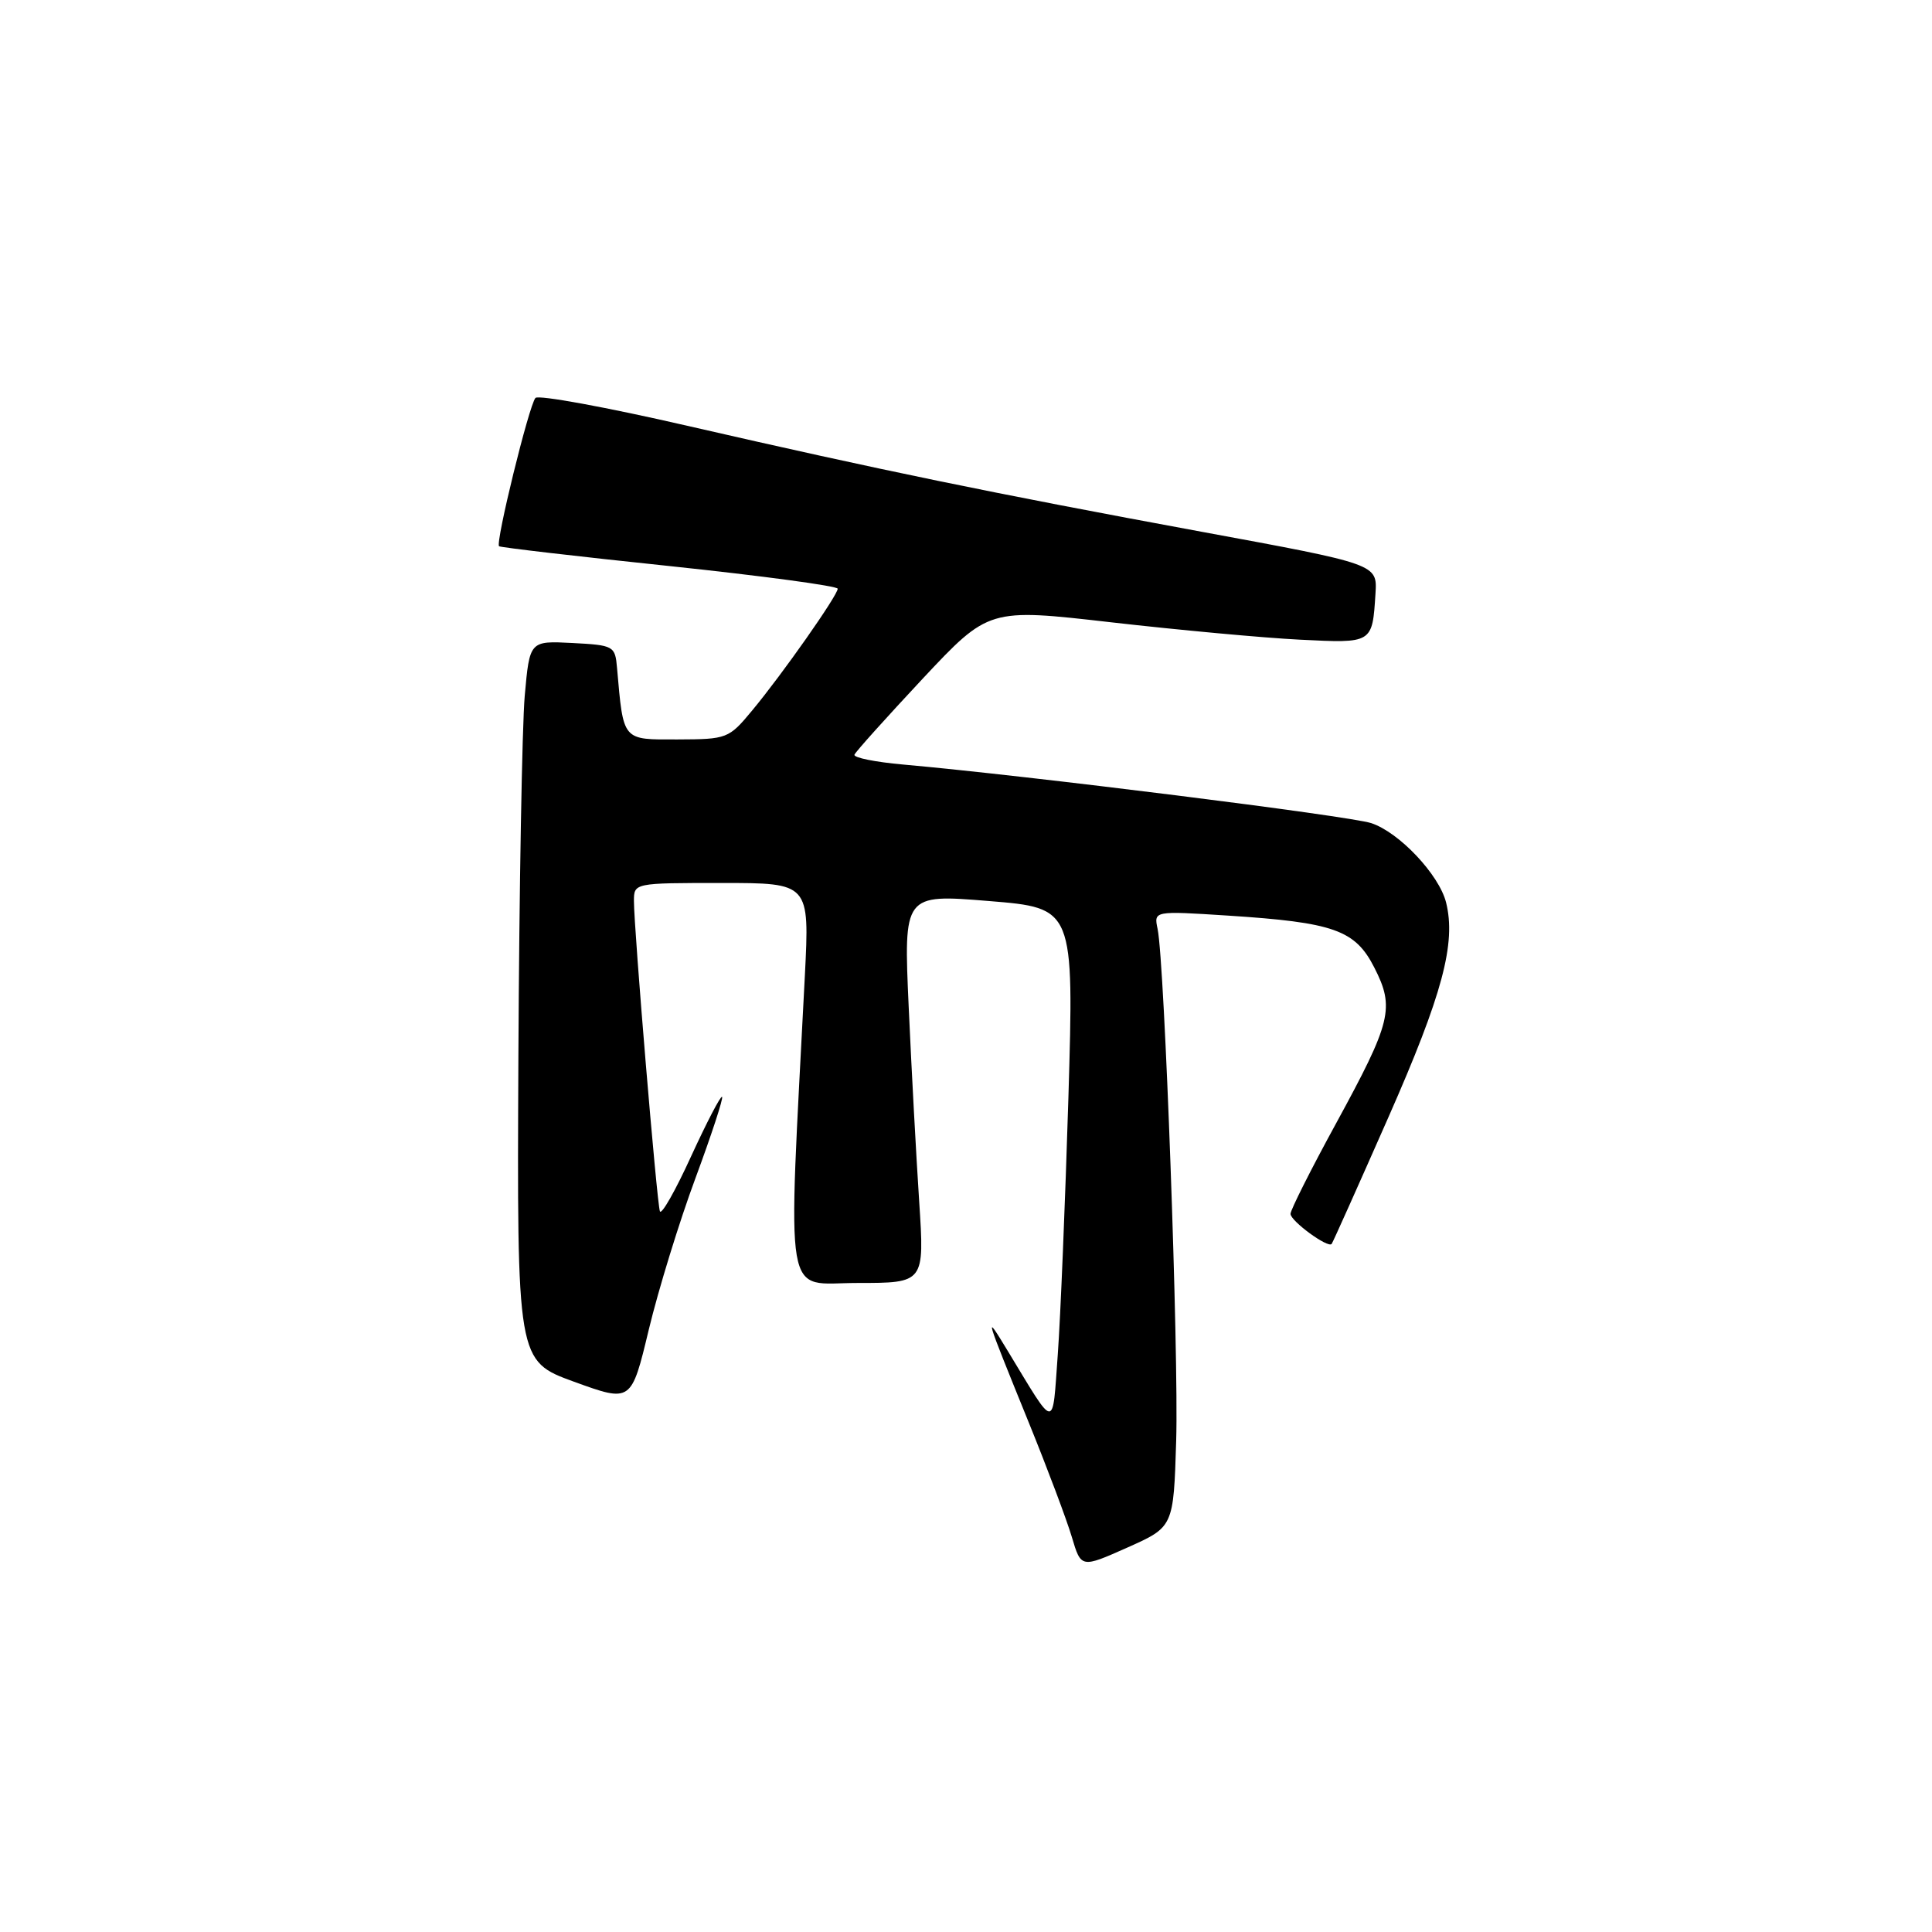 <?xml version="1.0" encoding="UTF-8" standalone="no"?>
<!DOCTYPE svg PUBLIC "-//W3C//DTD SVG 1.1//EN" "http://www.w3.org/Graphics/SVG/1.1/DTD/svg11.dtd" >
<svg xmlns="http://www.w3.org/2000/svg" xmlns:xlink="http://www.w3.org/1999/xlink" version="1.1" viewBox="0 0 256 256">
 <g >
 <path fill="currentColor"
d=" M 155.85 190.91 C 156.20 179.41 154.32 127.56 153.39 123.10 C 152.88 120.69 152.88 120.69 162.69 121.32 C 176.76 122.23 179.56 123.22 182.10 128.20 C 184.83 133.55 184.38 135.39 177.05 148.83 C 173.72 154.92 171.00 160.33 171.00 160.84 C 171.00 161.79 175.96 165.42 176.45 164.83 C 176.60 164.65 179.99 157.07 183.99 148.00 C 191.14 131.78 192.96 124.97 191.61 119.57 C 190.68 115.89 185.40 110.29 181.70 109.07 C 178.79 108.11 136.05 102.76 119.72 101.31 C 115.98 100.98 113.06 100.39 113.22 100.00 C 113.37 99.61 117.44 95.09 122.25 89.94 C 131.01 80.60 131.01 80.60 147.25 82.46 C 156.19 83.48 167.43 84.52 172.24 84.76 C 181.90 85.24 181.84 85.29 182.26 78.63 C 182.50 74.75 182.50 74.75 159.21 70.46 C 131.19 65.29 116.75 62.31 91.07 56.42 C 80.39 53.96 71.34 52.30 70.95 52.73 C 70.10 53.68 65.61 71.97 66.13 72.38 C 66.33 72.54 76.51 73.73 88.75 75.01 C 100.99 76.30 111.00 77.65 111.00 78.01 C 111.00 78.88 103.64 89.37 99.65 94.16 C 96.58 97.87 96.33 97.96 89.80 97.98 C 82.40 98.00 82.62 98.27 81.76 88.50 C 81.51 85.59 81.33 85.49 75.84 85.20 C 70.18 84.91 70.18 84.91 69.53 92.20 C 69.18 96.22 68.80 117.69 68.69 139.92 C 68.50 180.33 68.50 180.33 76.07 183.09 C 83.65 185.84 83.65 185.84 85.97 176.17 C 87.25 170.85 90.03 161.82 92.16 156.09 C 94.28 150.36 95.86 145.53 95.68 145.34 C 95.49 145.16 93.64 148.72 91.56 153.25 C 89.49 157.79 87.63 161.05 87.44 160.50 C 87.03 159.36 84.00 123.07 84.00 119.40 C 84.00 117.00 84.01 117.00 95.64 117.00 C 107.27 117.00 107.27 117.00 106.65 129.25 C 104.37 173.75 103.73 170.00 113.61 170.00 C 122.50 170.00 122.50 170.00 121.80 159.25 C 121.41 153.34 120.78 141.74 120.41 133.49 C 119.73 118.47 119.73 118.47 131.02 119.39 C 142.31 120.31 142.31 120.31 141.57 145.41 C 141.15 159.21 140.52 174.55 140.16 179.50 C 139.42 189.59 139.98 189.63 133.53 179.00 C 130.36 173.78 130.42 173.96 136.32 188.50 C 138.78 194.55 141.34 201.37 142.02 203.65 C 143.25 207.79 143.25 207.79 149.38 205.06 C 155.50 202.33 155.50 202.33 155.85 190.91 Z "/>
</g>
</svg>